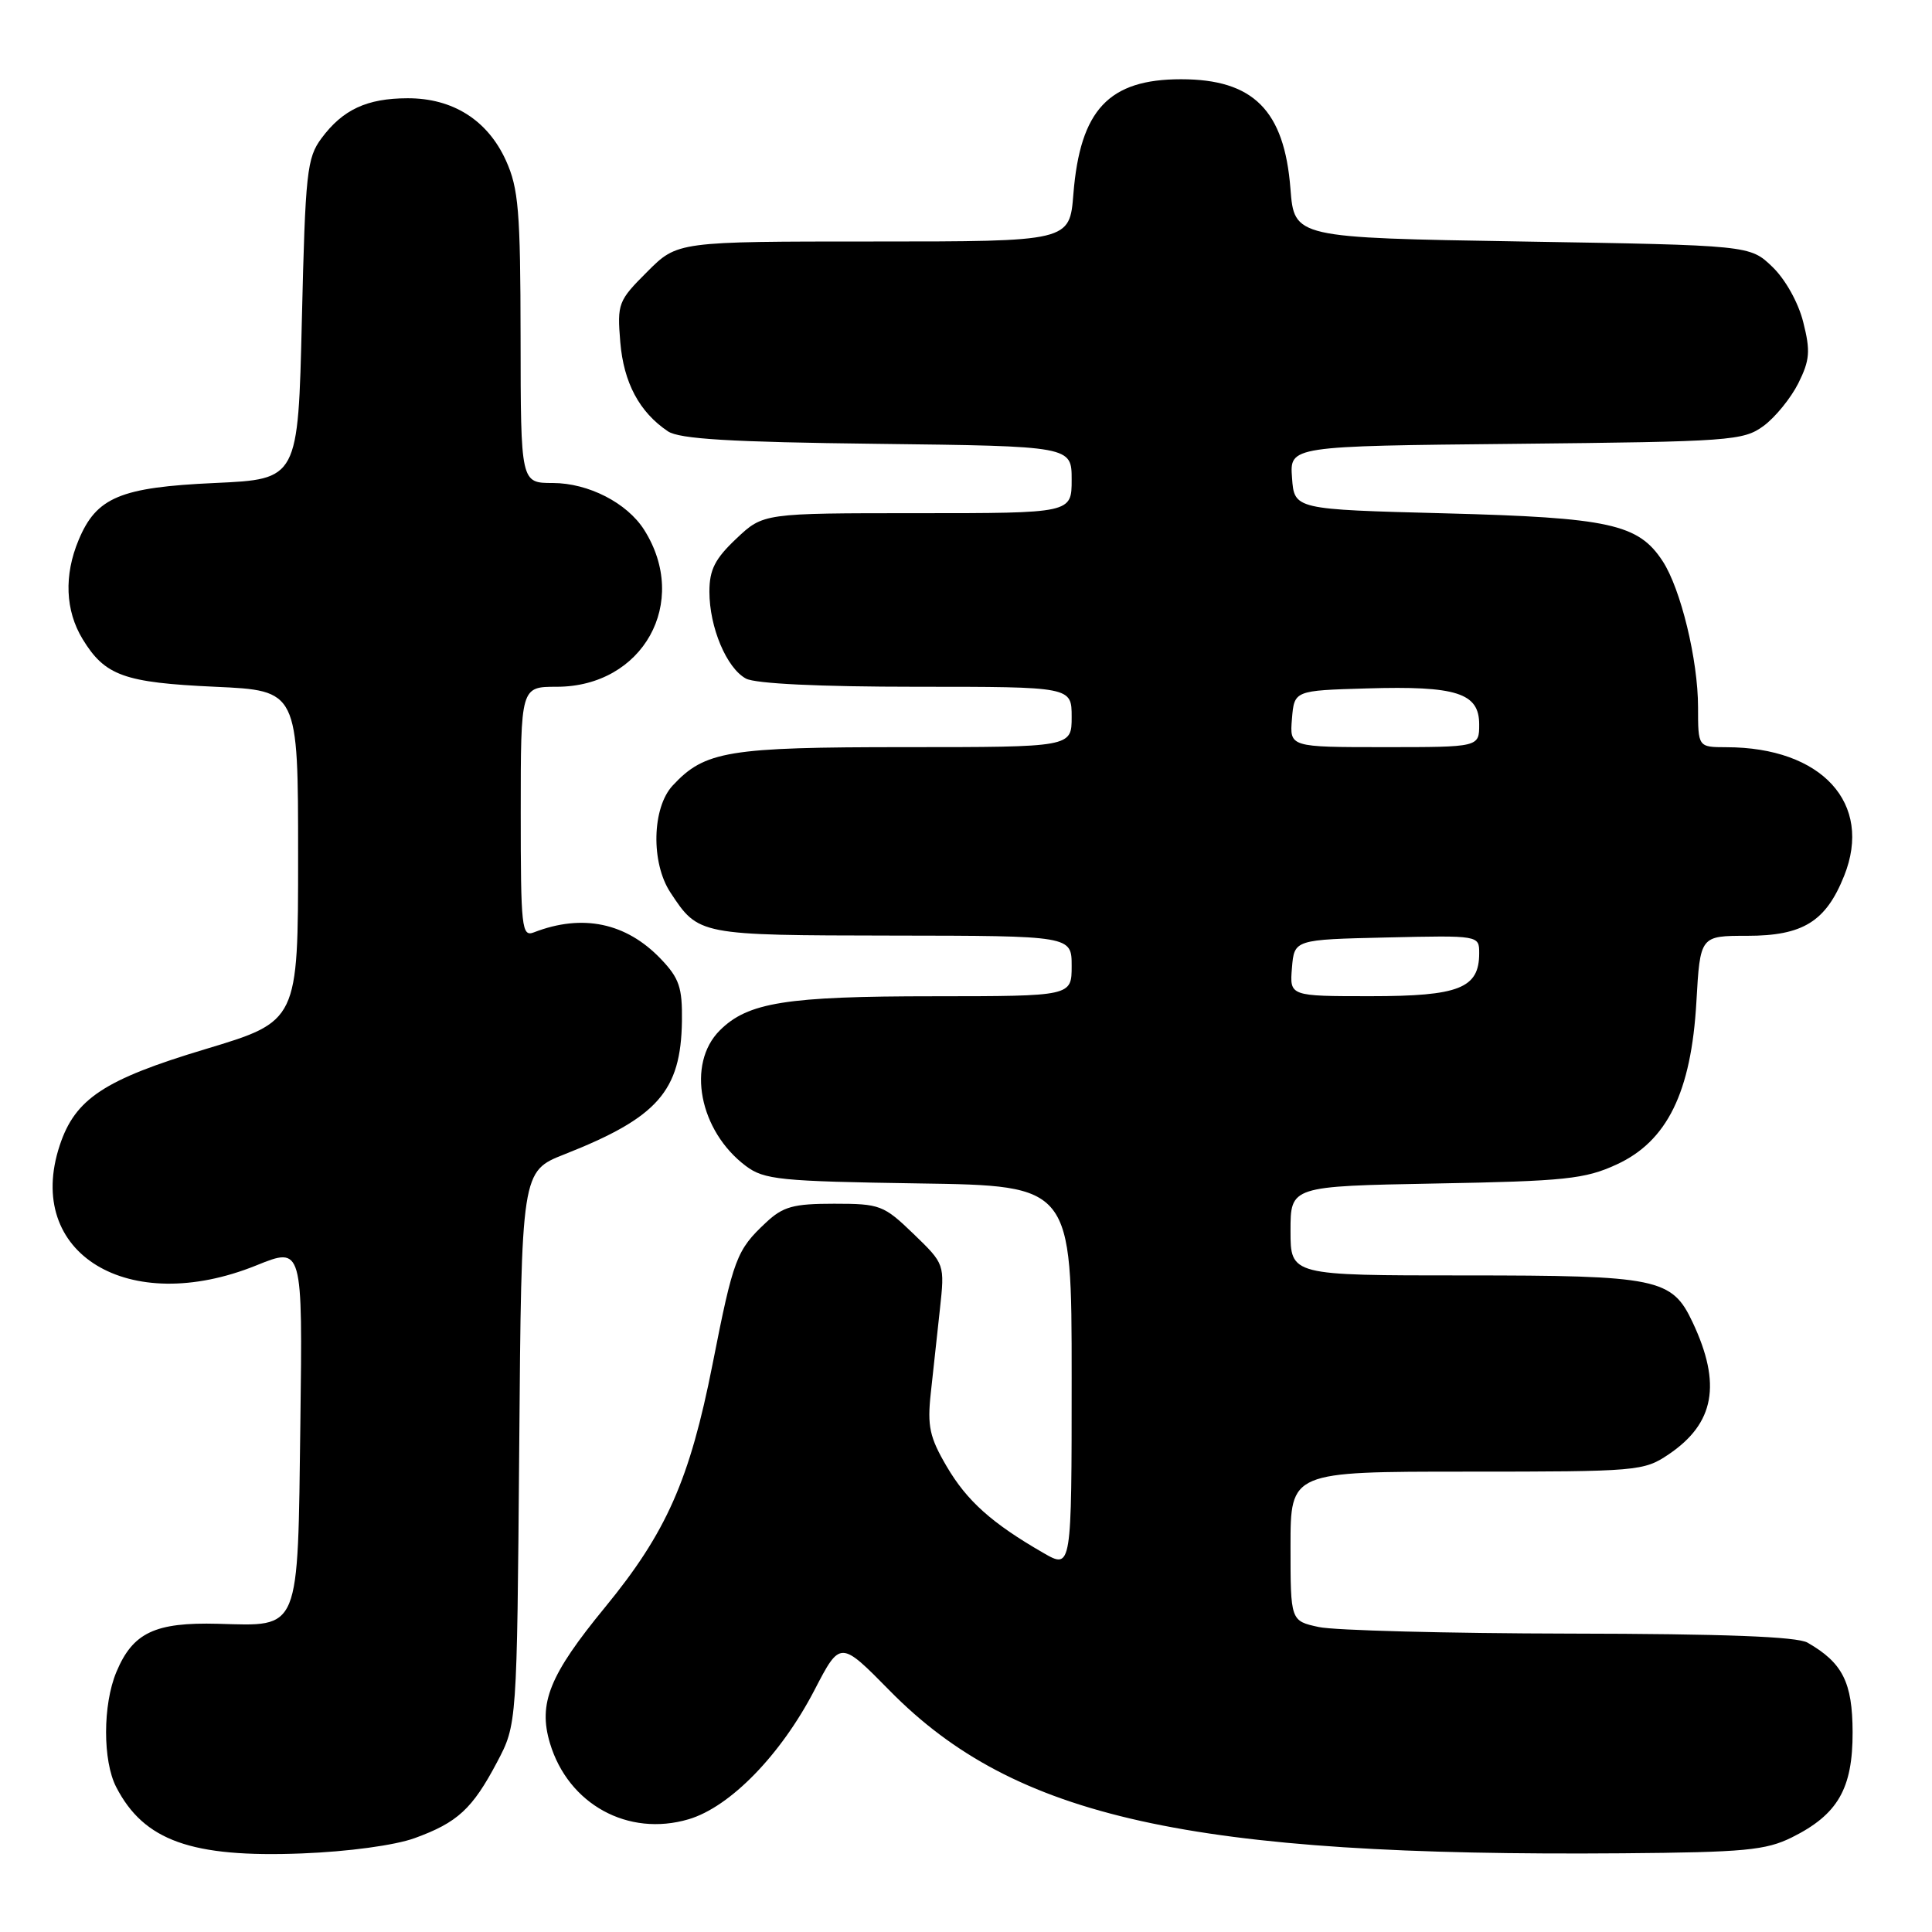 <?xml version="1.0" encoding="UTF-8" standalone="no"?>
<!DOCTYPE svg PUBLIC "-//W3C//DTD SVG 1.1//EN" "http://www.w3.org/Graphics/SVG/1.1/DTD/svg11.dtd" >
<svg xmlns="http://www.w3.org/2000/svg" xmlns:xlink="http://www.w3.org/1999/xlink" version="1.1" viewBox="0 0 256 256">
 <g >
 <path fill="currentColor"
d=" M 54.95 243.56 C 60.62 241.50 62.59 239.69 65.86 233.50 C 68.50 228.50 68.50 228.50 68.80 191.85 C 69.09 155.20 69.09 155.20 74.80 152.95 C 87.15 148.08 90.22 144.59 90.36 135.31 C 90.42 130.84 90.01 129.62 87.55 127.05 C 82.96 122.26 77.18 121.05 70.75 123.54 C 69.13 124.17 69.00 123.01 69.00 107.61 C 69.00 91.00 69.00 91.00 73.77 91.00 C 85.20 91.00 91.44 79.81 85.35 70.20 C 83.08 66.63 77.97 64.01 73.25 64.00 C 69.00 64.00 69.00 64.00 68.98 44.75 C 68.96 27.93 68.71 24.97 67.04 21.27 C 64.61 15.92 60.00 13.00 54.00 13.02 C 48.62 13.03 45.42 14.52 42.60 18.32 C 40.67 20.92 40.46 22.81 40.00 42.32 C 39.50 63.50 39.50 63.50 28.45 64.00 C 15.94 64.57 12.78 65.89 10.42 71.55 C 8.46 76.23 8.65 80.91 10.95 84.69 C 13.91 89.54 16.44 90.45 28.50 91.00 C 39.50 91.50 39.50 91.50 39.50 113.41 C 39.50 135.32 39.50 135.32 27.20 139.02 C 13.80 143.05 9.95 145.59 7.91 151.78 C 3.18 166.10 17.01 174.52 33.97 167.67 C 40.10 165.19 40.10 165.19 39.80 188.56 C 39.44 216.47 39.86 215.46 28.88 215.16 C 20.53 214.94 17.60 216.33 15.42 221.55 C 13.61 225.88 13.60 233.32 15.40 236.80 C 19.07 243.91 25.37 246.16 40.00 245.59 C 46.16 245.35 52.34 244.51 54.95 243.56 Z  M 237.44 243.46 C 243.53 240.43 245.50 237.00 245.48 229.51 C 245.46 222.92 244.16 220.33 239.51 217.66 C 238.12 216.86 228.44 216.49 208.00 216.46 C 191.78 216.43 176.81 216.04 174.75 215.59 C 171.00 214.78 171.00 214.78 171.00 204.89 C 171.00 195.00 171.00 195.00 194.35 195.00 C 217.00 195.00 217.81 194.93 221.09 192.72 C 227.19 188.61 228.14 183.40 224.28 175.21 C 221.54 169.38 219.67 169.00 194.05 169.00 C 171.00 169.00 171.00 169.00 171.00 163.09 C 171.00 157.18 171.00 157.18 190.25 156.82 C 207.37 156.51 210.02 156.23 214.19 154.31 C 220.90 151.24 224.10 144.73 224.78 132.76 C 225.28 124.00 225.28 124.00 231.50 124.00 C 238.89 124.00 241.94 122.12 244.36 116.05 C 248.20 106.45 241.40 99.02 228.75 99.01 C 225.00 99.00 225.00 99.00 225.00 93.71 C 225.00 87.46 222.71 78.01 220.30 74.34 C 217.09 69.43 213.25 68.59 191.50 68.02 C 171.50 67.50 171.50 67.50 171.20 63.31 C 170.89 59.11 170.89 59.11 200.87 58.81 C 229.33 58.52 231.00 58.40 233.68 56.44 C 235.23 55.30 237.30 52.75 238.29 50.78 C 239.81 47.72 239.91 46.52 238.94 42.69 C 238.29 40.08 236.56 37.00 234.84 35.35 C 231.87 32.50 231.87 32.50 201.69 32.00 C 171.50 31.50 171.50 31.50 170.99 25.00 C 170.18 14.61 166.07 10.50 156.50 10.50 C 146.92 10.50 143.13 14.54 142.23 25.70 C 141.73 32.00 141.73 32.00 115.75 32.00 C 89.76 32.00 89.76 32.00 85.76 36.01 C 81.91 39.85 81.77 40.22 82.19 45.33 C 82.64 50.71 84.72 54.61 88.50 57.15 C 90.01 58.17 96.75 58.58 116.25 58.81 C 142.00 59.12 142.00 59.12 142.00 63.56 C 142.00 68.00 142.00 68.00 121.57 68.00 C 101.14 68.00 101.14 68.00 97.57 71.37 C 94.74 74.04 94.00 75.49 94.00 78.40 C 94.00 83.13 96.28 88.54 98.85 89.92 C 100.11 90.59 108.61 91.00 121.43 91.00 C 142.00 91.00 142.00 91.00 142.00 95.00 C 142.00 99.00 142.00 99.00 119.97 99.00 C 96.46 99.00 93.40 99.50 89.14 104.08 C 86.39 107.03 86.23 114.32 88.84 118.27 C 92.57 123.93 92.57 123.93 118.25 123.97 C 142.00 124.00 142.00 124.00 142.00 128.00 C 142.00 132.00 142.00 132.00 123.75 132.01 C 104.15 132.01 99.09 132.82 95.37 136.54 C 90.94 140.97 92.65 149.86 98.83 154.50 C 101.26 156.32 103.33 156.53 121.75 156.81 C 142.00 157.11 142.00 157.11 142.00 182.52 C 142.00 207.93 142.00 207.93 138.25 205.77 C 131.40 201.82 128.12 198.88 125.43 194.29 C 123.18 190.45 122.86 188.98 123.33 184.63 C 123.63 181.81 124.18 176.80 124.54 173.50 C 125.19 167.50 125.19 167.50 121.05 163.50 C 117.10 159.69 116.61 159.50 110.53 159.50 C 105.12 159.50 103.76 159.87 101.49 162.00 C 97.59 165.65 97.18 166.74 94.42 180.75 C 91.39 196.09 88.31 203.06 80.15 213.00 C 72.81 221.94 71.29 225.70 72.87 230.98 C 75.30 239.09 83.23 243.43 91.25 241.06 C 96.75 239.43 103.47 232.53 107.93 223.93 C 111.34 217.36 111.34 217.36 117.92 224.05 C 134.48 240.88 157.72 246.03 215.00 245.57 C 231.18 245.44 233.99 245.17 237.44 243.46 Z  M 171.19 128.25 C 171.50 124.50 171.50 124.50 183.75 124.22 C 196.00 123.94 196.00 123.94 196.00 126.31 C 196.00 130.95 193.34 132.00 181.61 132.00 C 170.88 132.00 170.88 132.00 171.19 128.25 Z  M 171.19 95.25 C 171.50 91.50 171.50 91.50 181.09 91.22 C 193.00 90.86 196.00 91.82 196.00 95.98 C 196.00 99.00 196.00 99.00 183.44 99.00 C 170.88 99.00 170.88 99.00 171.19 95.25 Z "/>
</g>
</svg>